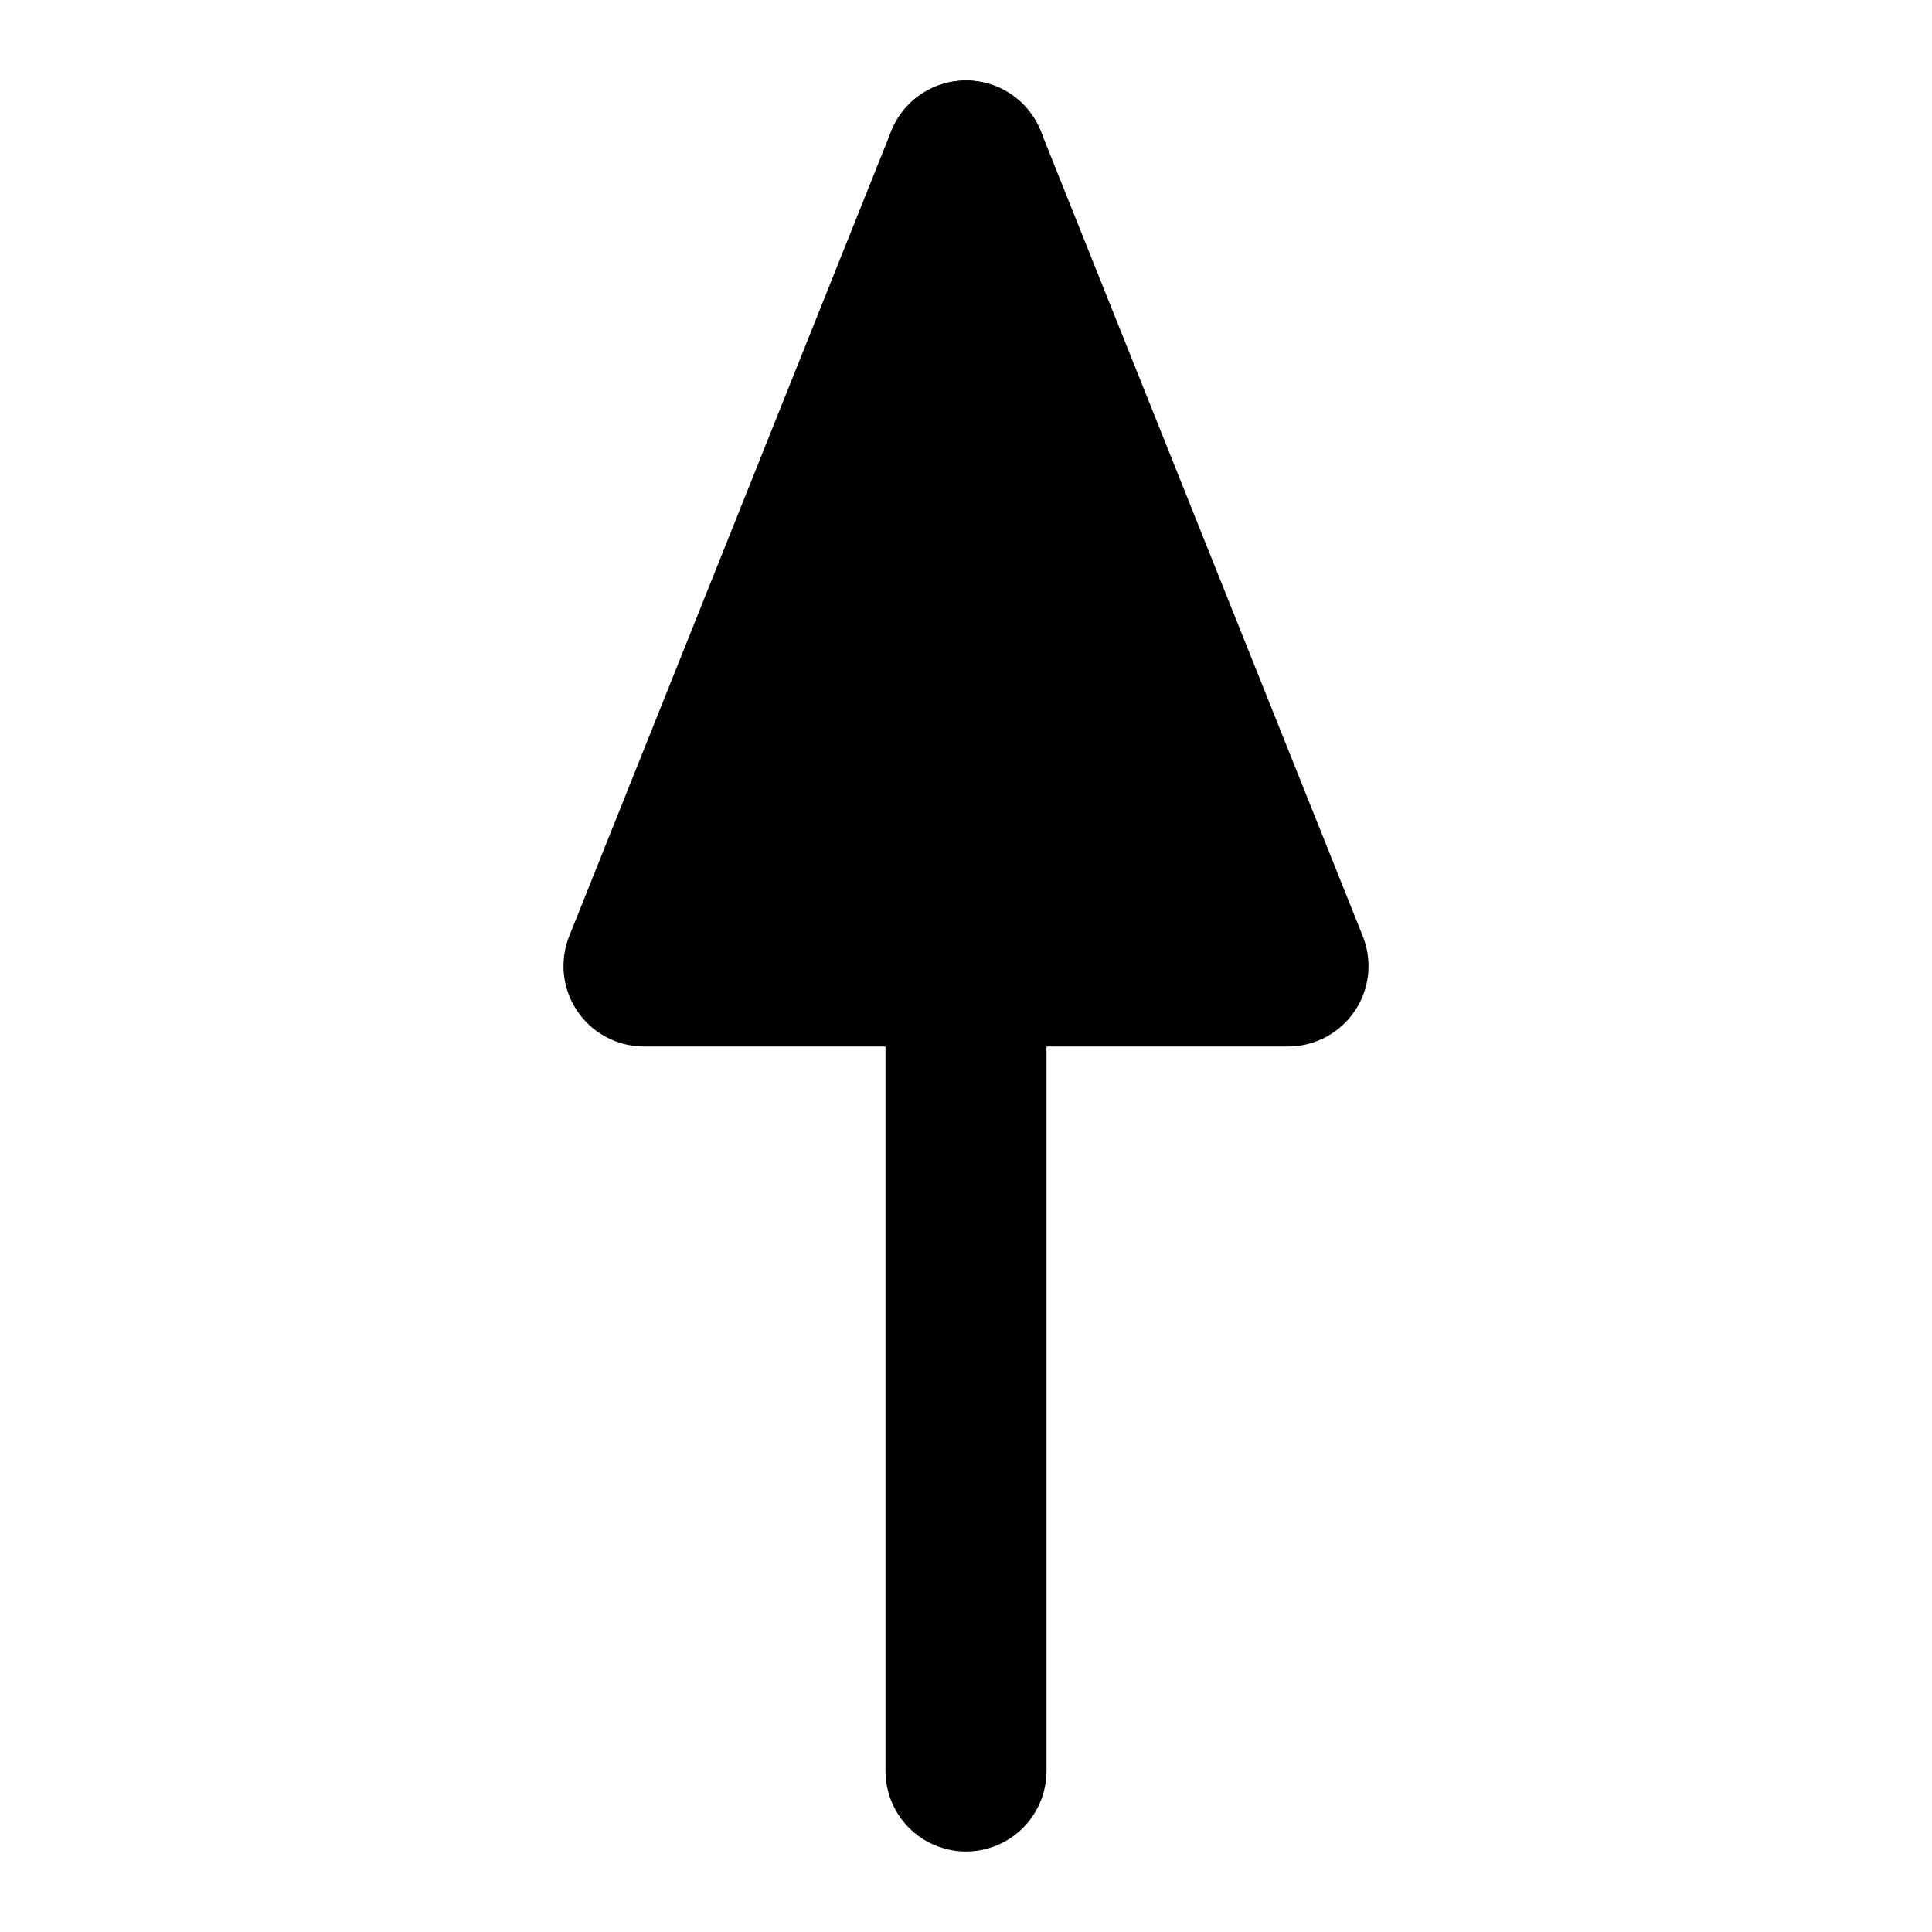 <svg width="12" height="12" viewBox="0 0 12 12" fill="none" xmlns="http://www.w3.org/2000/svg">
<path stroke-width="1" stroke="black" stroke-linecap="round" stroke-linejoin="round" d="M6 1L6 11"/>
<path stroke-width="1" stroke="black" fill="black" stroke-linecap="round" stroke-linejoin="round" d="M8 6L6 1L4 6Z"/>
</svg>